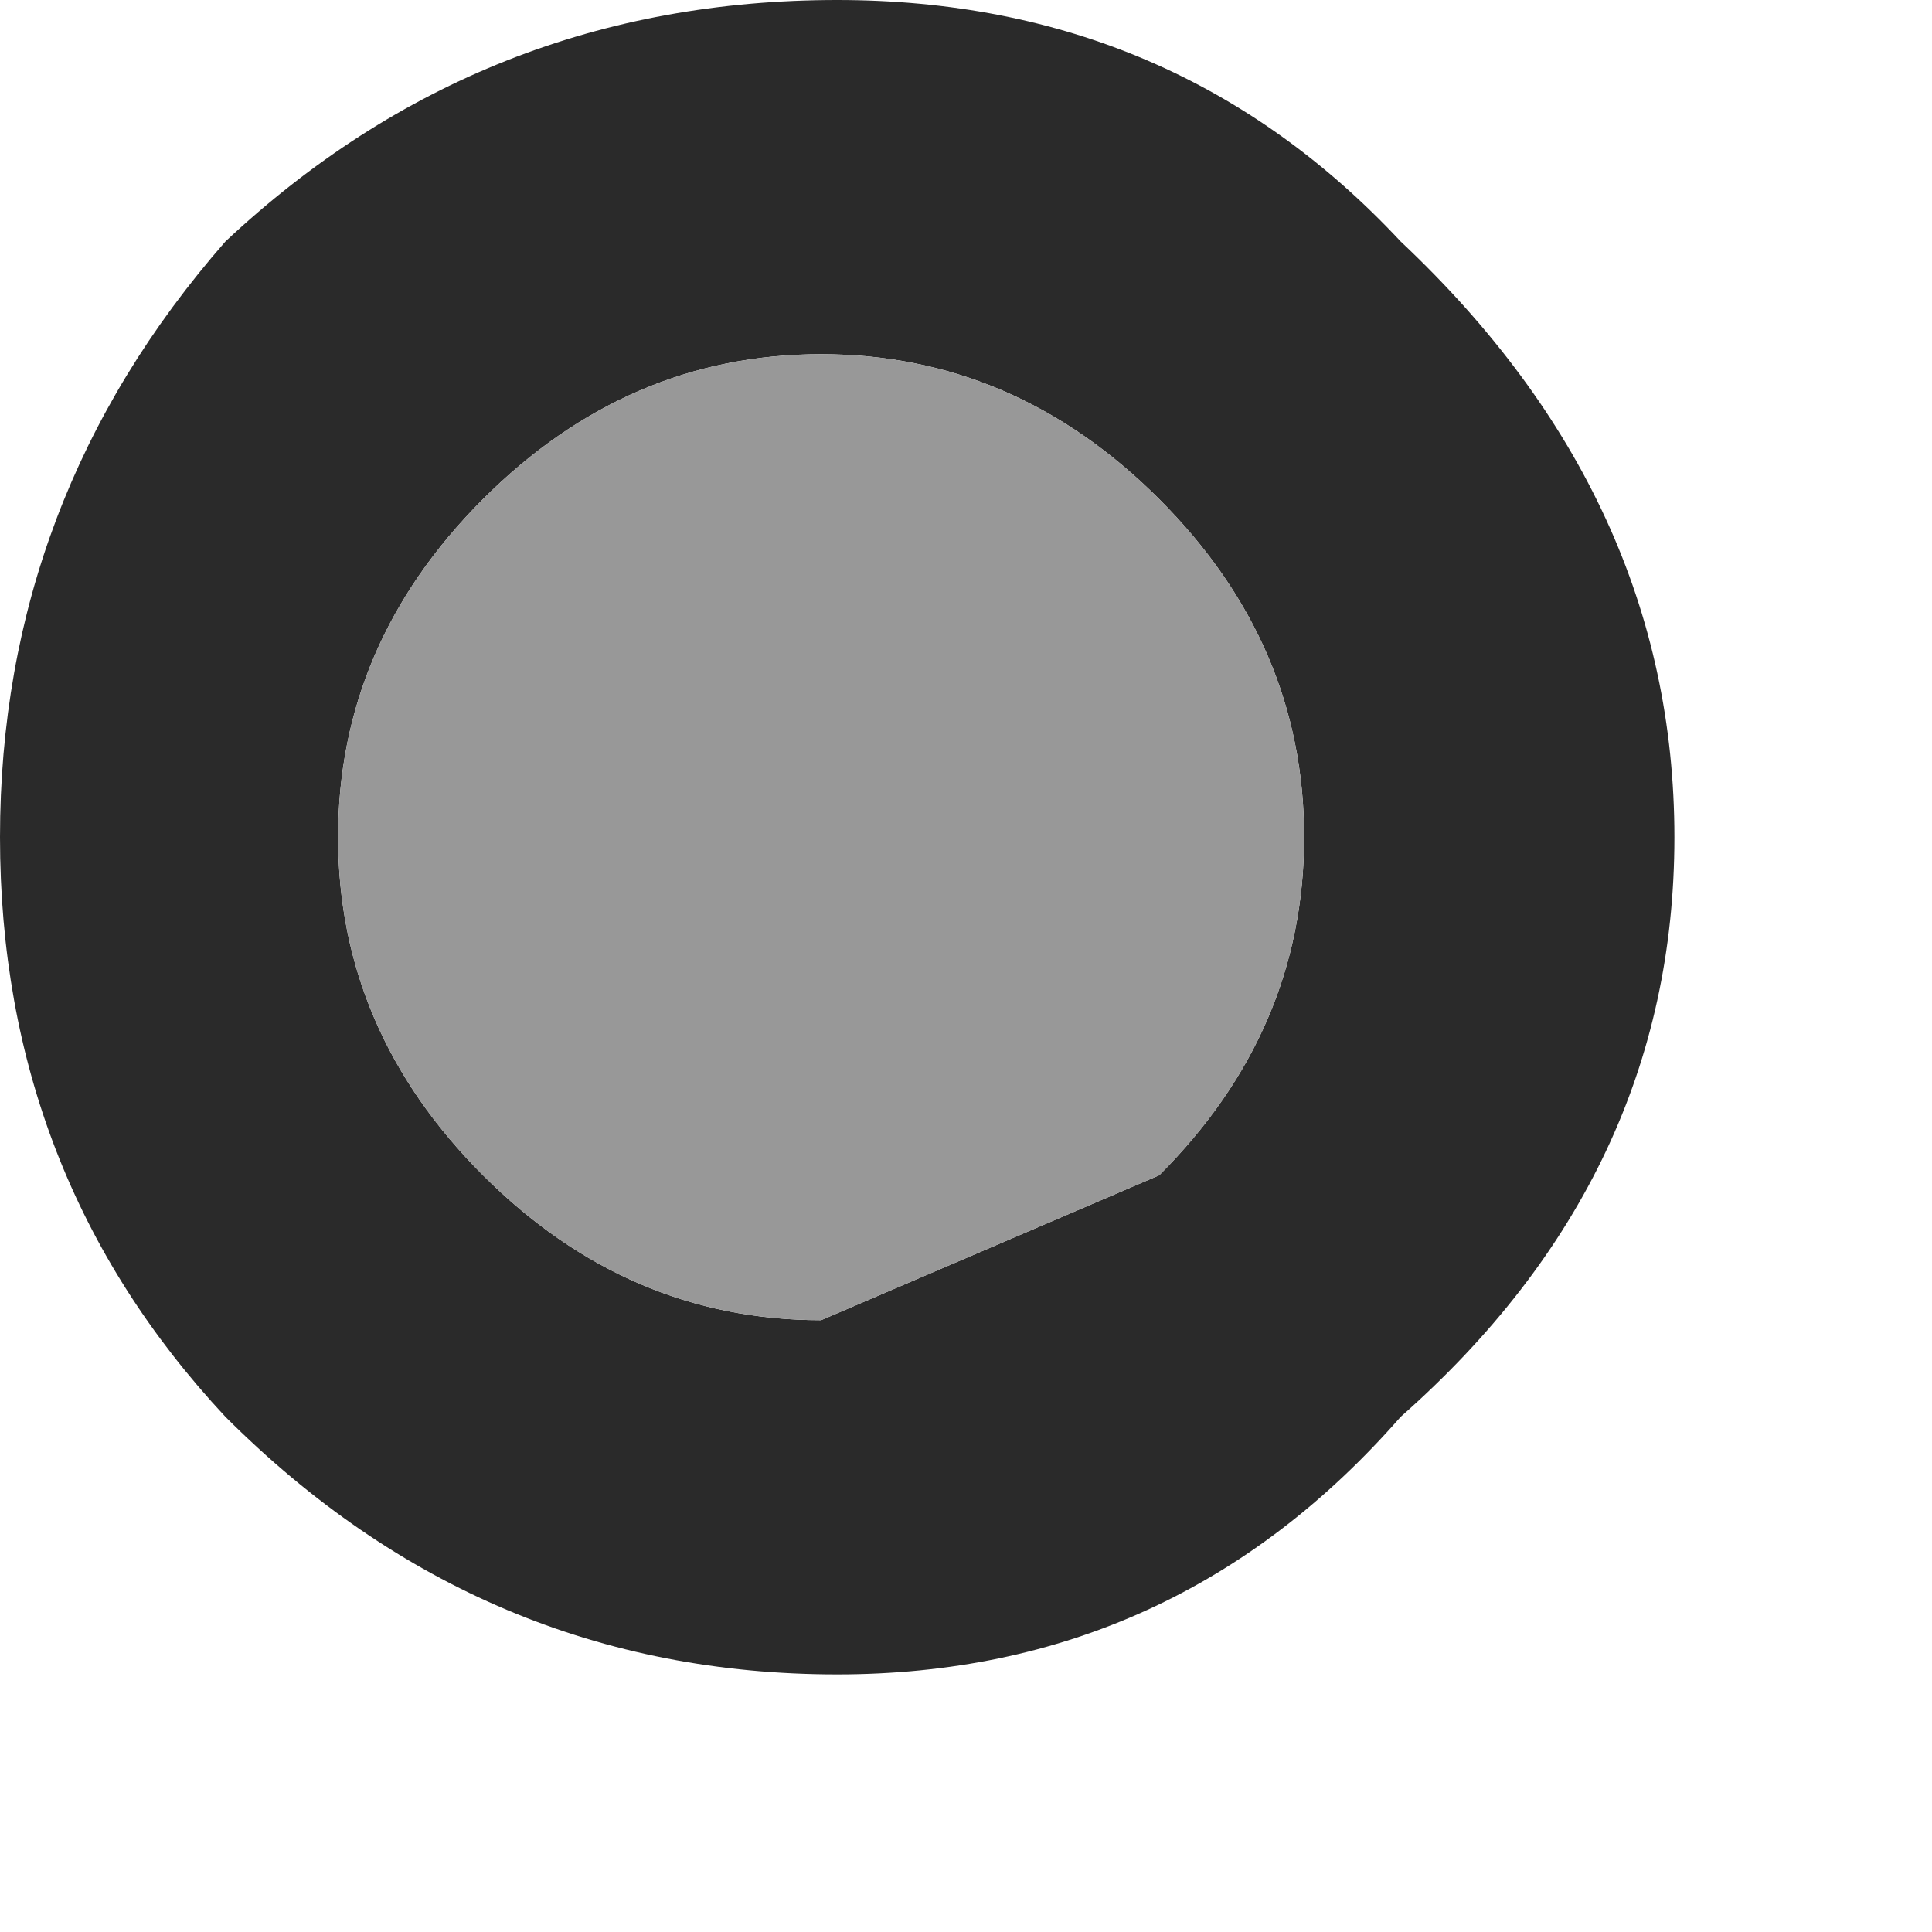 <?xml version="1.0" encoding="utf-8"?>
<svg version="1.1" id="Layer_1"
xmlns="http://www.w3.org/2000/svg"
xmlns:xlink="http://www.w3.org/1999/xlink"
width="6px" height="6px"
xml:space="preserve">
<g id="1092" transform="matrix(1, 0, 0, 1, -23.55, -6.05)">
<path style="fill:#2A2A2A;fill-opacity:1" d="M23.55,8.65Q23.55 7.6 24.25 6.8Q25.05 6.05 26.15 6.05Q27.2 6.05 27.9 6.8Q28.75 7.6 28.75 8.65Q28.75 9.7 27.9 10.45Q27.2 11.25 26.15 11.25Q25.05 11.25 24.25 10.45Q23.55 9.7 23.55 8.65M25.05,9.7Q25.5 10.15 26.1 10.15L27.15 9.7Q27.6 9.25 27.6 8.65Q27.6 8.05 27.15 7.6Q26.7 7.15 26.1 7.15Q25.5 7.15 25.05 7.6Q24.6 8.05 24.6 8.65Q24.6 9.25 25.05 9.7" />
<path style="fill:#989898;fill-opacity:1" d="M24.6,8.65Q24.6 8.05 25.05 7.6Q25.5 7.15 26.1 7.15Q26.7 7.15 27.15 7.6Q27.6 8.05 27.6 8.65Q27.6 9.25 27.15 9.7L26.1 10.15Q25.5 10.15 25.05 9.7Q24.6 9.25 24.6 8.65" />
</g>
</svg>
